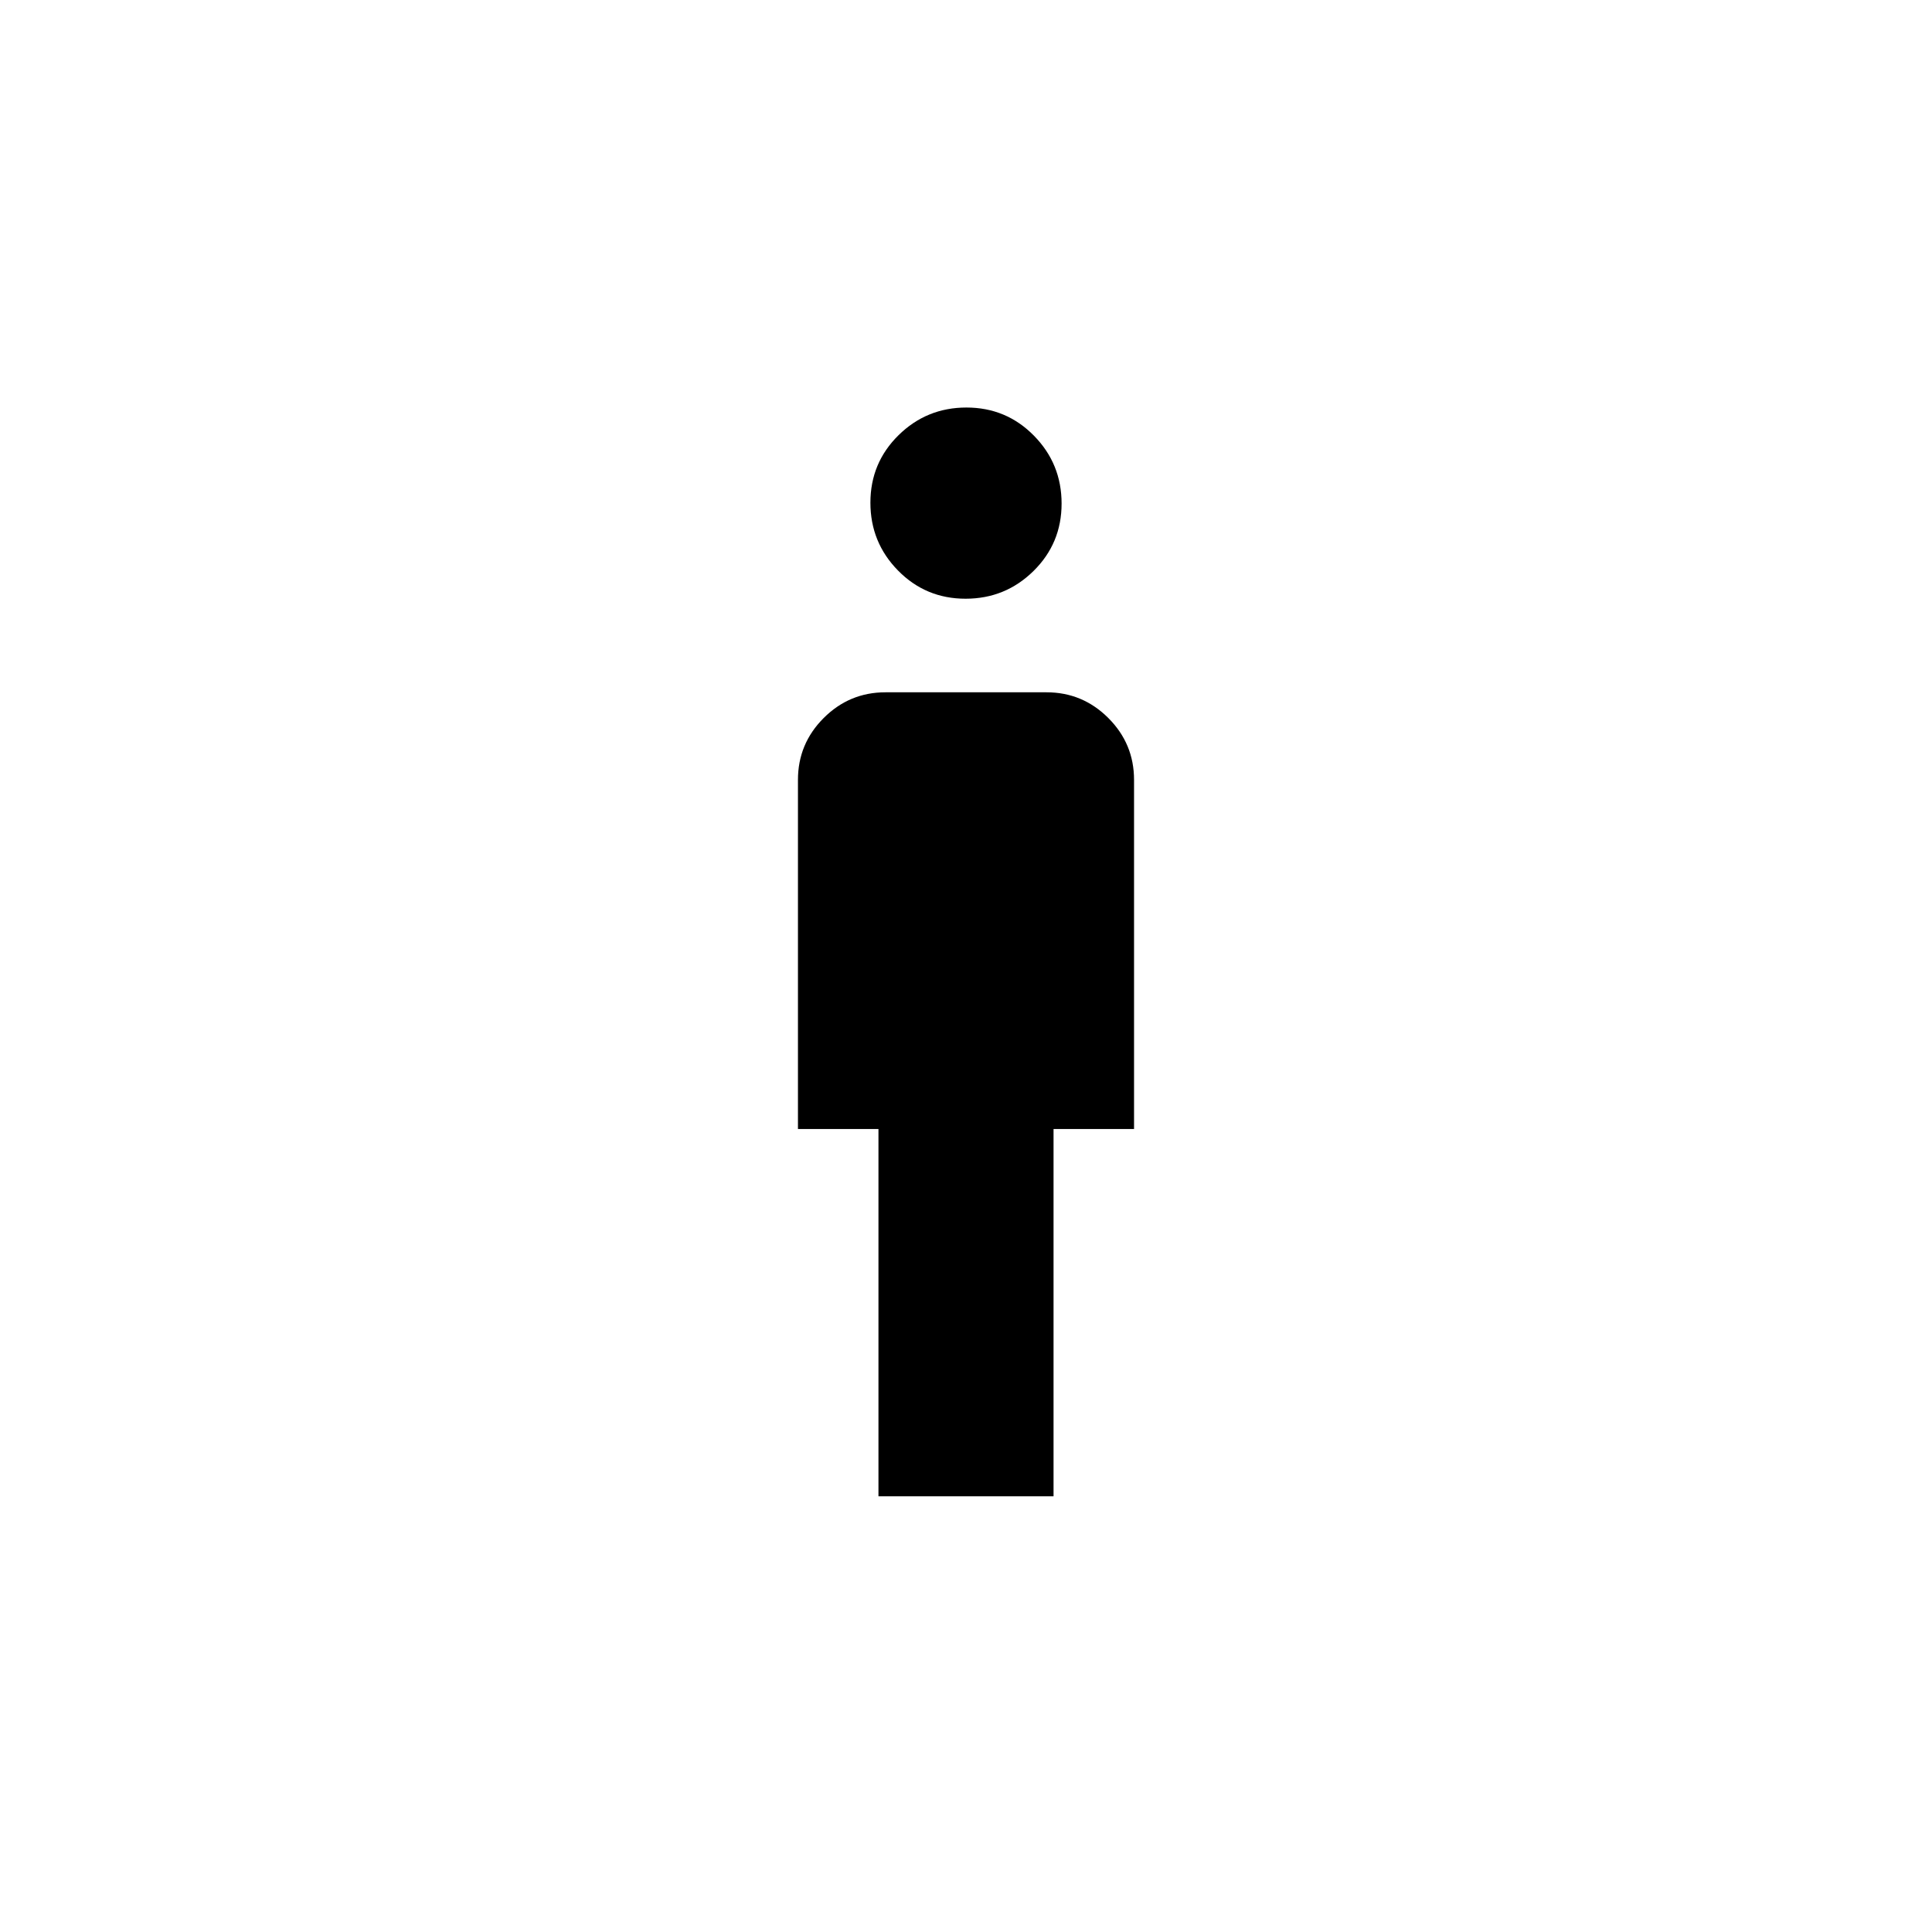 <svg xmlns="http://www.w3.org/2000/svg" height="24" viewBox="0 -960 960 960" width="24"><path d="M479.77-662.5q-19.77 0-33.52-13.98-13.75-13.97-13.75-33.75 0-19.77 13.98-33.52 13.97-13.75 33.75-13.75 19.77 0 33.52 13.98 13.75 13.97 13.75 33.75 0 19.77-13.98 33.52-13.97 13.75-33.75 13.75Zm-43.27 446V-399h-40v-173.5q0-17.94 12.78-30.72Q422.06-616 440-616h80q17.94 0 30.72 12.78 12.78 12.78 12.78 30.72V-399h-40v182.5h-87Z"/></svg>